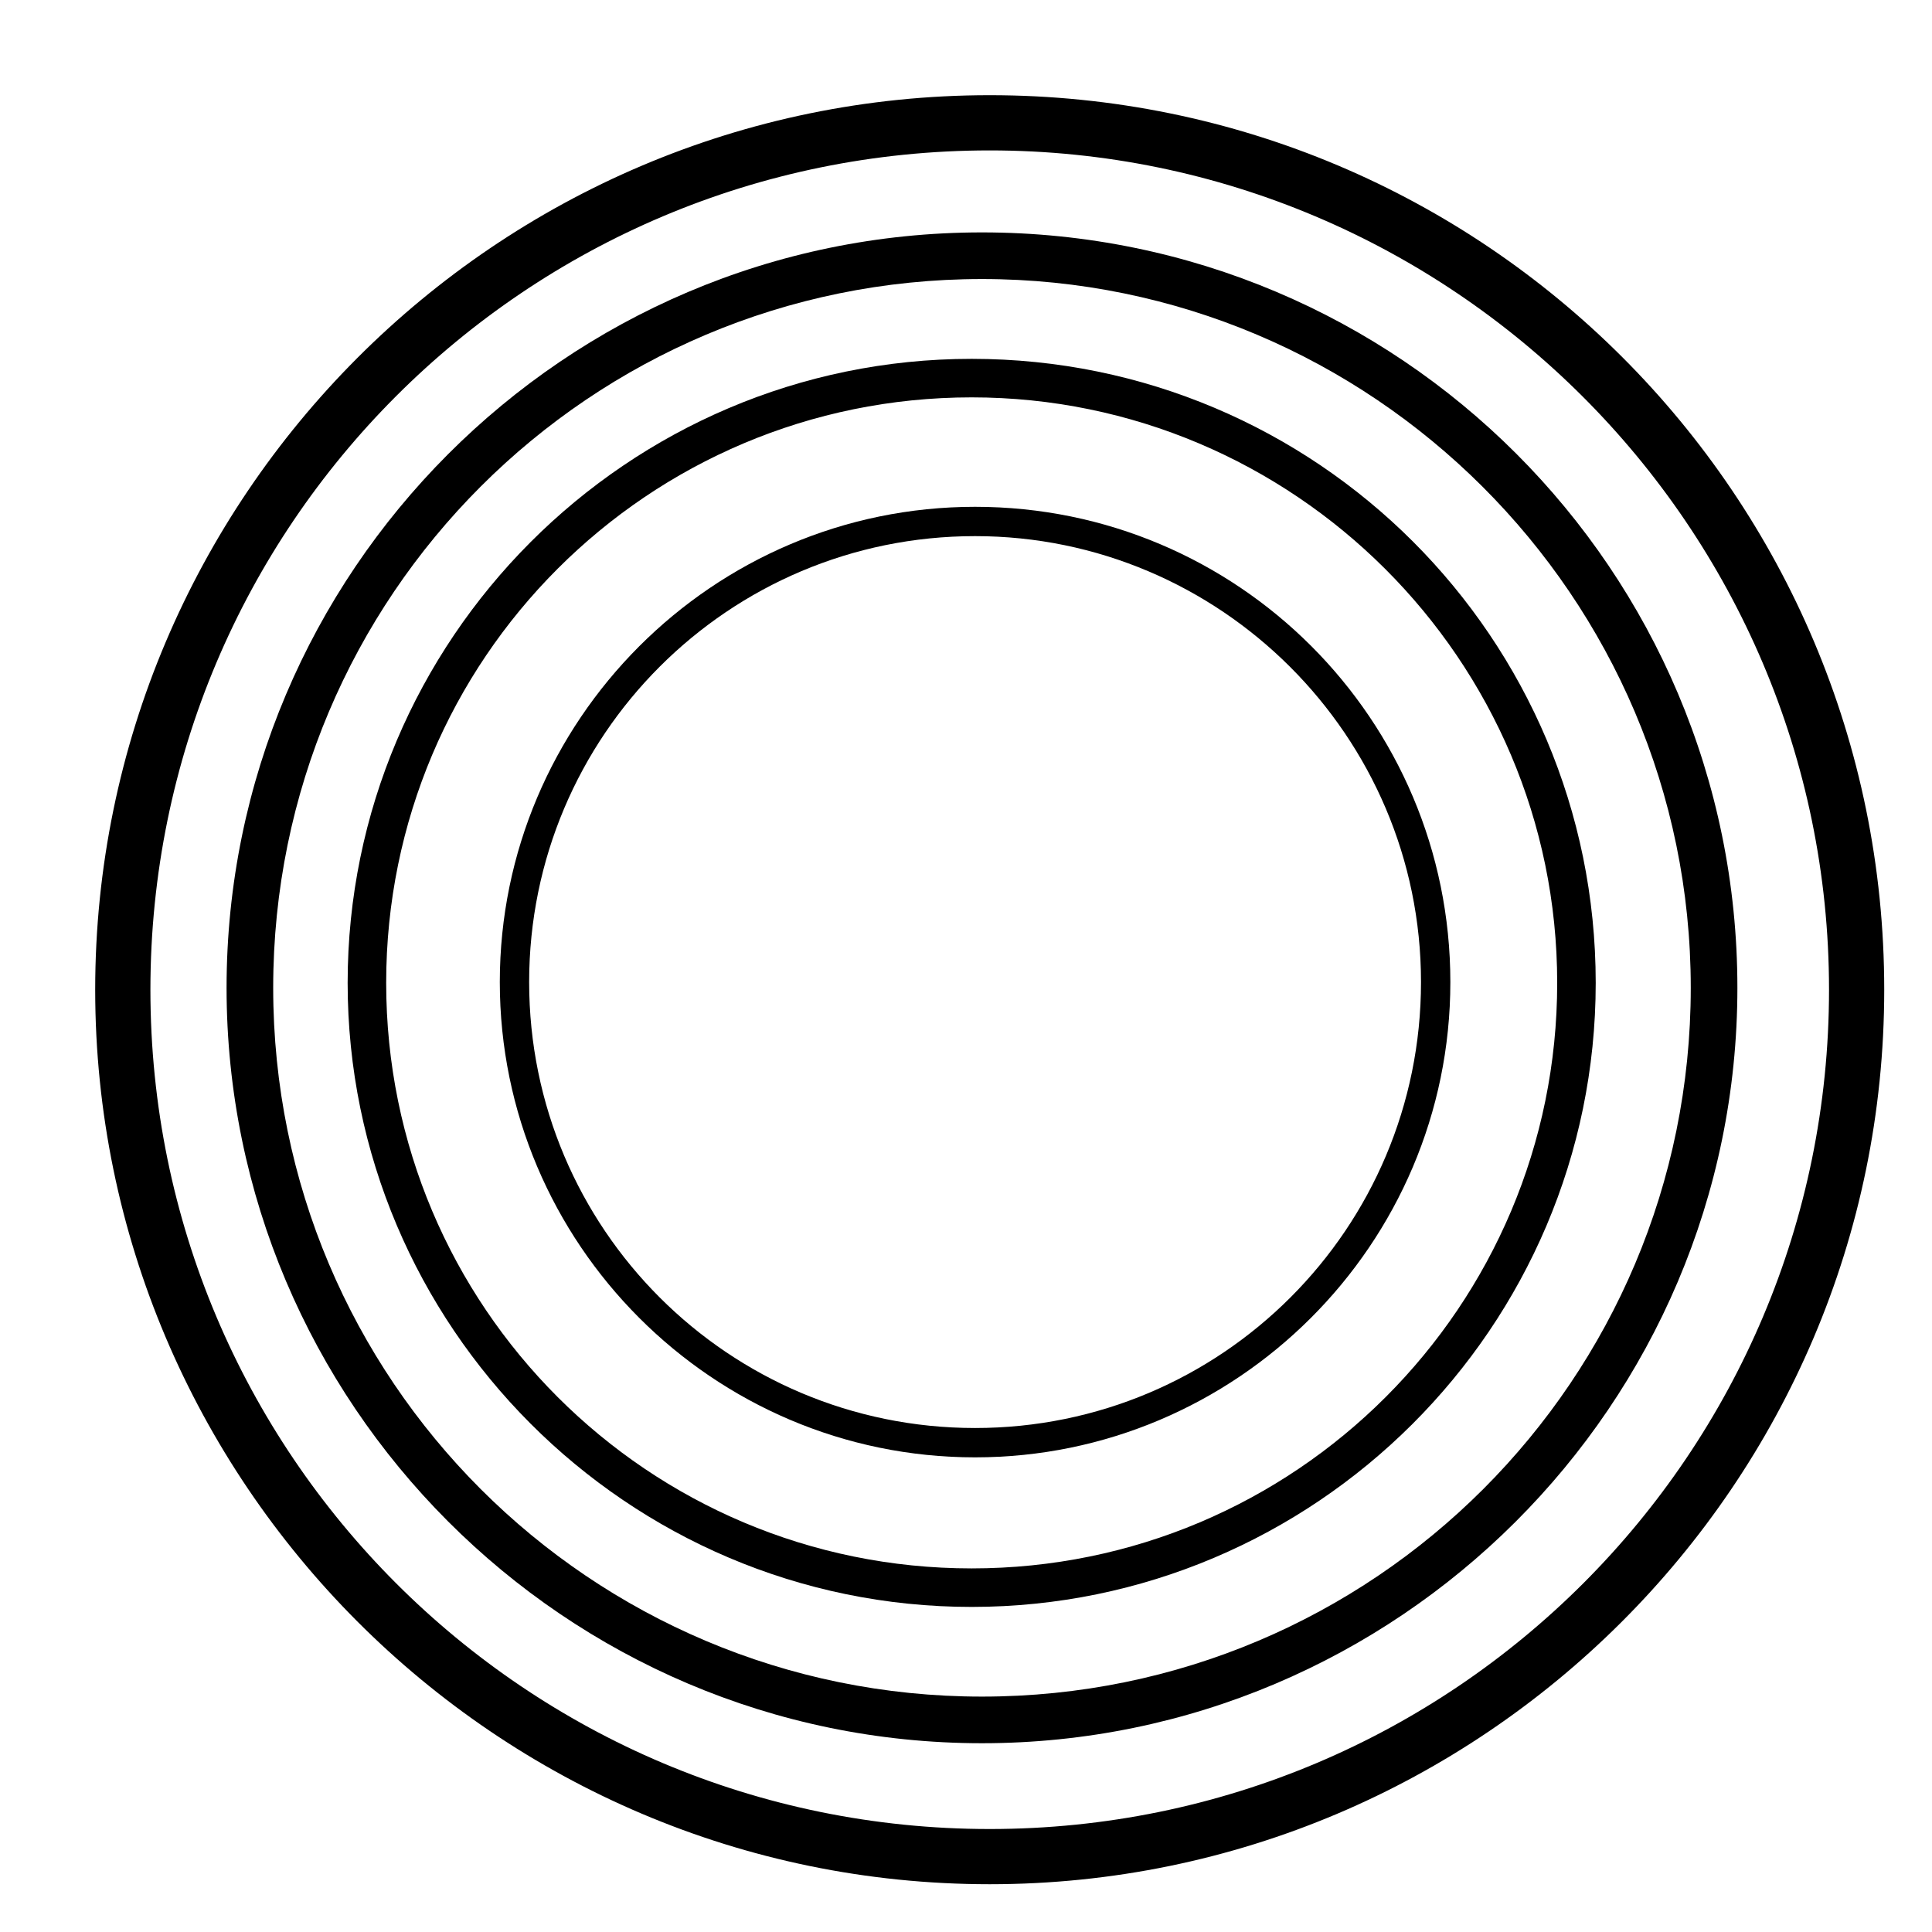 <svg xmlns="http://www.w3.org/2000/svg" xmlns:xlink="http://www.w3.org/1999/xlink" width="500" zoomAndPan="magnify" viewBox="0 0 375 375" height="500" preserveAspectRatio="xMidYMid meet" version="1.0"><defs><clipPath id="cdc36353cf"><path d="M 97.012 98.371 L 281.512 98.371 L 281.512 282.871 L 97.012 282.871 Z M 97.012 98.371 " clip-rule="nonzero"/></clipPath><clipPath id="793c533f90"><path d="M 67.477 69.652 L 309.727 69.652 L 309.727 311.902 L 67.477 311.902 Z M 67.477 69.652 " clip-rule="nonzero"/></clipPath><clipPath id="a270cb47f9"><path d="M 18.477 18.477 L 365.727 18.477 L 365.727 365.727 L 18.477 365.727 Z M 18.477 18.477 " clip-rule="nonzero"/></clipPath><clipPath id="ac4ca45464"><path d="M 43.977 45.109 L 337.227 45.109 L 337.227 338.359 L 43.977 338.359 Z M 43.977 45.109 " clip-rule="nonzero"/></clipPath></defs><g clip-path="url(#cdc36353cf)"><path fill="#000000" d="M 189.262 282.871 C 138.297 282.871 97.012 241.301 97.012 190.621 C 97.012 139.938 138.297 98.371 189.262 98.371 C 240.227 98.371 281.512 139.652 281.512 190.621 C 281.512 241.586 239.941 282.871 189.262 282.871 Z M 189.262 104.062 C 141.426 104.062 102.707 142.785 102.707 190.621 C 102.707 238.453 141.426 277.176 189.262 277.176 C 237.094 277.176 275.816 238.453 275.816 190.621 C 275.816 142.785 236.809 104.062 189.262 104.062 Z M 189.262 104.062 " fill-opacity="1" fill-rule="nonzero"/></g><g clip-path="url(#793c533f90)"><path fill="#000000" d="M 188.602 311.902 C 121.684 311.902 67.477 257.32 67.477 190.777 C 67.477 124.234 121.684 69.652 188.602 69.652 C 255.52 69.652 309.727 123.859 309.727 190.777 C 309.727 257.695 255.148 311.902 188.602 311.902 Z M 188.602 77.129 C 125.797 77.129 74.957 127.973 74.957 190.777 C 74.957 253.582 125.797 304.426 188.602 304.426 C 251.41 304.426 302.25 253.582 302.25 190.777 C 302.25 127.973 251.035 77.129 188.602 77.129 Z M 188.602 77.129 " fill-opacity="1" fill-rule="nonzero"/></g><g clip-path="url(#a270cb47f9)"><path fill="#000000" d="M 192.102 365.727 C 96.18 365.727 18.477 287.488 18.477 192.102 C 18.477 96.715 96.18 18.477 192.102 18.477 C 288.027 18.477 365.727 96.18 365.727 192.102 C 365.727 288.027 287.488 365.727 192.102 365.727 Z M 192.102 29.195 C 102.074 29.195 29.195 102.074 29.195 192.102 C 29.195 282.133 102.074 355.012 192.102 355.012 C 282.133 355.012 355.012 282.133 355.012 192.102 C 355.012 102.074 281.594 29.195 192.102 29.195 Z M 192.102 29.195 " fill-opacity="1" fill-rule="nonzero"/></g><g clip-path="url(#ac4ca45464)"><path fill="#000000" d="M 190.602 338.359 C 109.598 338.359 43.977 272.285 43.977 191.734 C 43.977 111.18 109.598 45.109 190.602 45.109 C 271.609 45.109 337.227 110.727 337.227 191.734 C 337.227 272.738 271.156 338.359 190.602 338.359 Z M 190.602 54.16 C 114.574 54.16 53.027 115.707 53.027 191.734 C 53.027 267.762 114.574 329.309 190.602 329.309 C 266.633 329.309 328.176 267.762 328.176 191.734 C 328.176 115.707 266.18 54.16 190.602 54.16 Z M 190.602 54.16 " fill-opacity="1" fill-rule="nonzero"/></g></svg>
